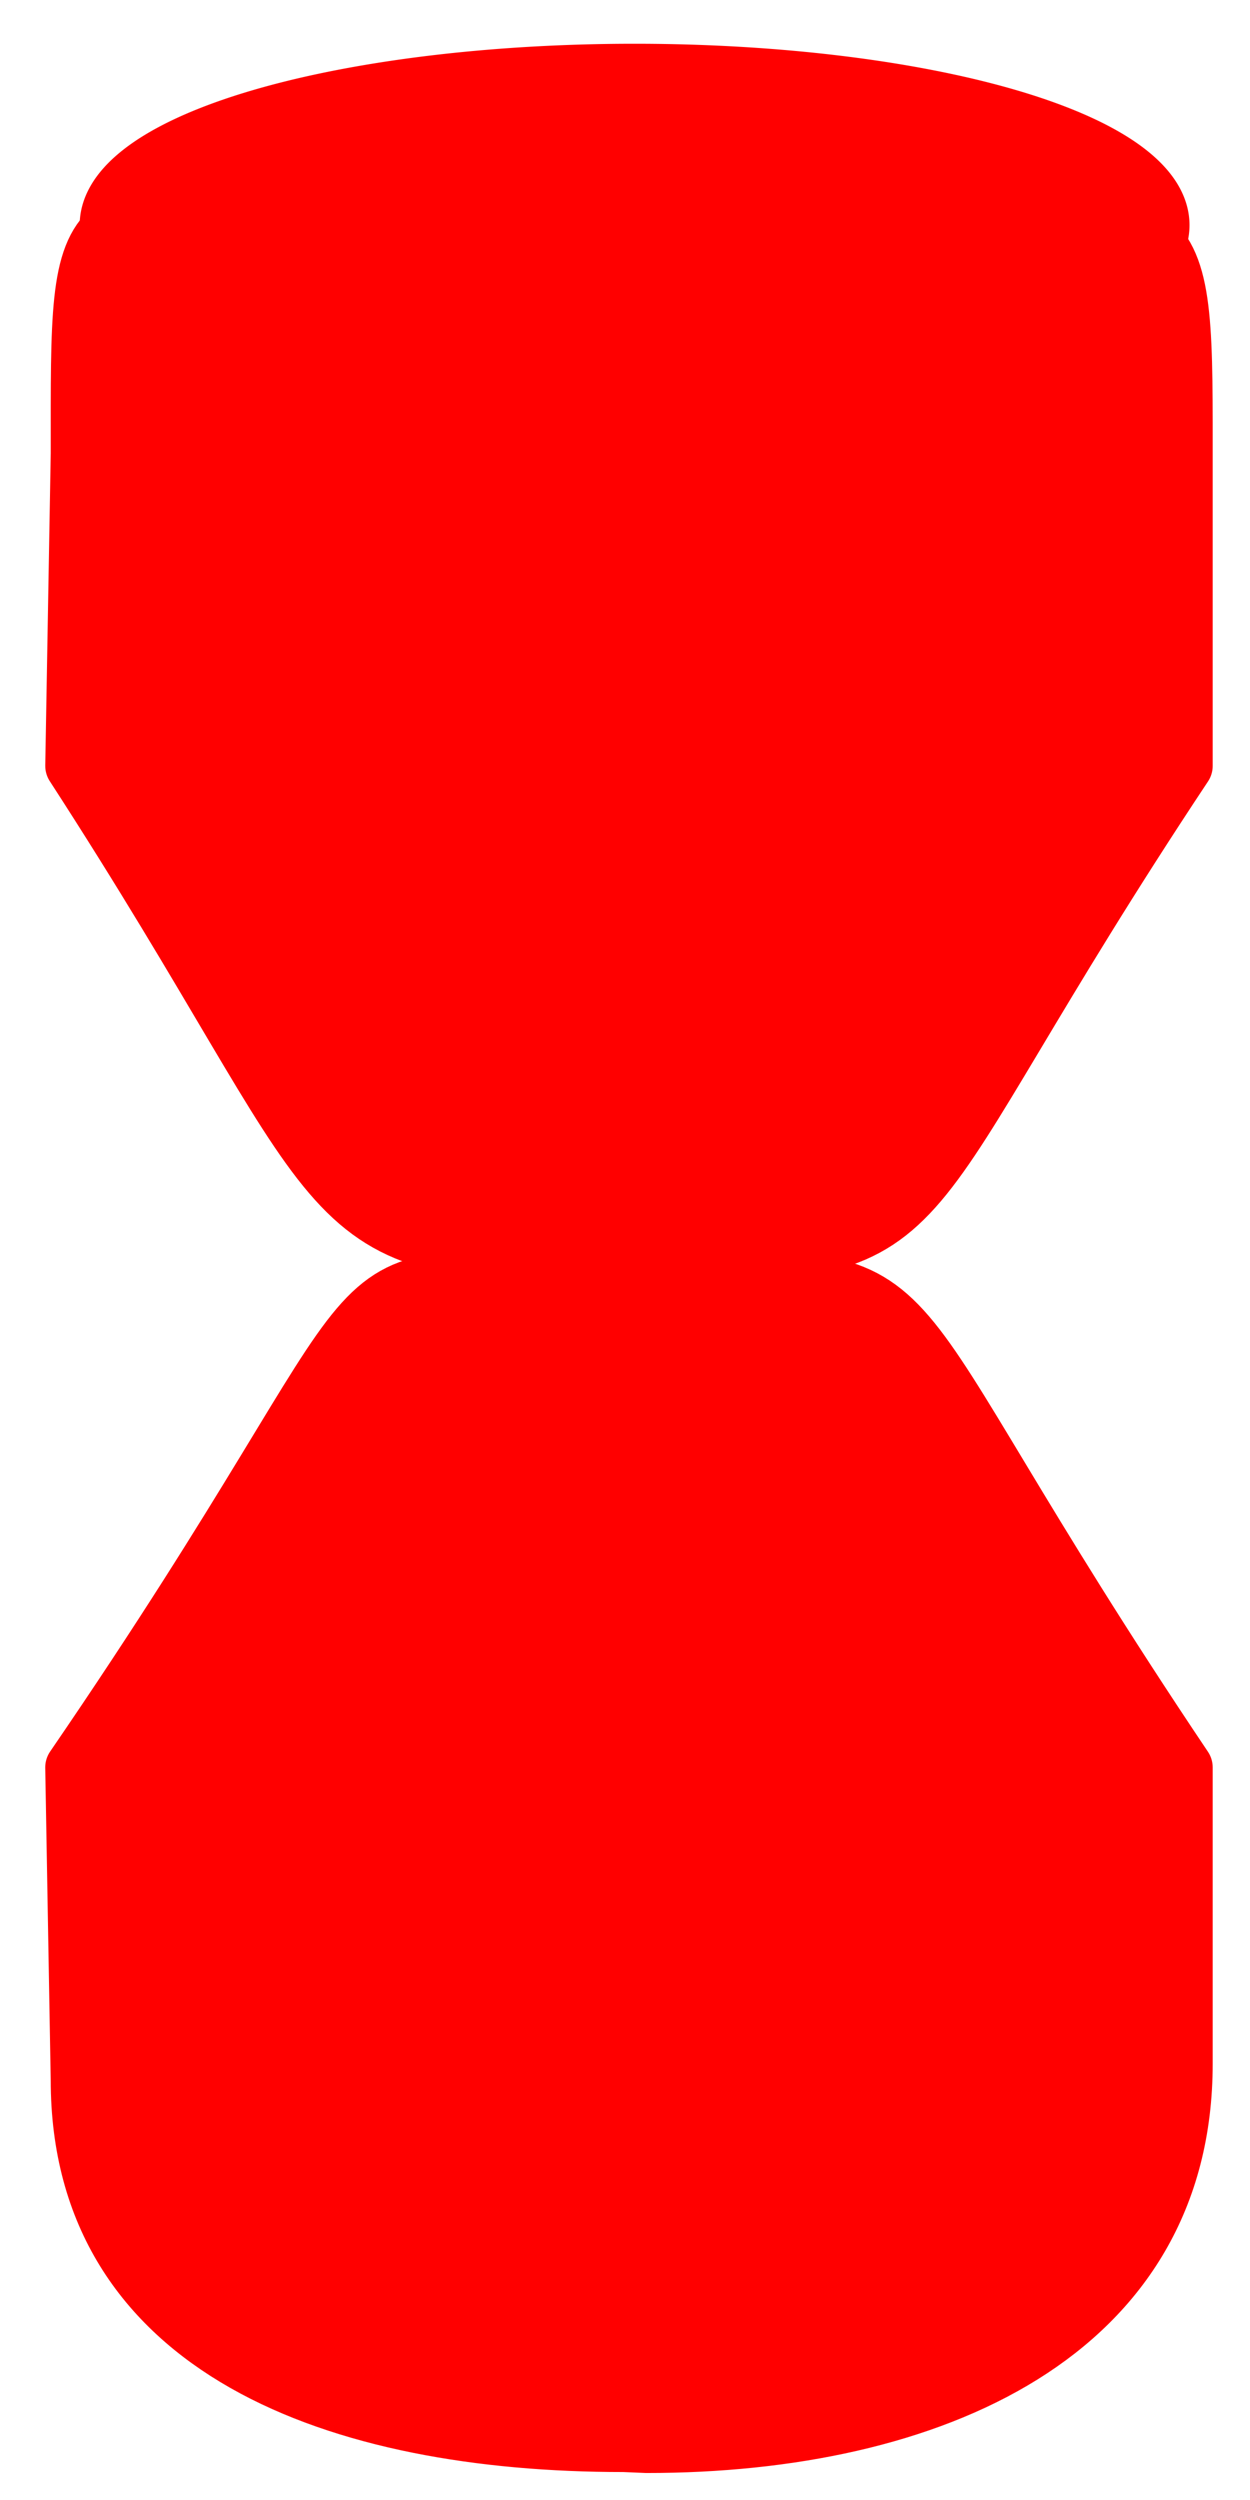 <?xml version="1.0" encoding="UTF-8" standalone="no"?>
<!-- Created with Inkscape (http://www.inkscape.org/) -->

<svg
   xmlns:dc="http://purl.org/dc/elements/1.1/"
   xmlns:cc="http://creativecommons.org/ns#"
   xmlns:rdf="http://www.w3.org/1999/02/22-rdf-syntax-ns#"
   xmlns:svg="http://www.w3.org/2000/svg"
   xmlns="http://www.w3.org/2000/svg"
   xmlns:sodipodi="http://sodipodi.sourceforge.net/DTD/sodipodi-0.dtd"
   xmlns:inkscape="http://www.inkscape.org/namespaces/inkscape"
   height="24"
   id="svg1468"
   inkscape:version="0.92.5 (2060ec1f9f, 2020-04-08)"
   sodipodi:docname="warning.svg"
   sodipodi:version="0.32"
   version="1.0"
   width="12"
   x="0"
   y="0"
   inkscape:export-filename="/data/Projets/Logiciels/golang/systray/assets/warning.png"
   inkscape:export-xdpi="97.718346"
   inkscape:export-ydpi="97.718346">
  <sodipodi:namedview
     bordercolor="#666666"
     borderopacity="1.0"
     id="base"
     inkscape:current-layer="svg1468"
     inkscape:cx="3.9265295"
     inkscape:cy="21.178139"
     inkscape:pageopacity="0.0"
     inkscape:pageshadow="2"
     inkscape:window-height="1055"
     inkscape:window-width="1920"
     inkscape:zoom="12.221713"
     pagecolor="#ffffff"
     showgrid="false"
     inkscape:window-x="0"
     inkscape:window-y="25"
     inkscape:window-maximized="1" />
  <defs
     id="defs1470" />
  <g
     transform="matrix(0.182,0,0,0.182,-10.235,-4.631)"
     id="layer1"
     style="fill:#ff0000;stroke:#ff0000"
     inkscape:export-xdpi="97"
     inkscape:export-ydpi="97">
    <g
       transform="matrix(1.143,0,0,1.143,-11.172,-982.14)"
       id="g2694"
       style="fill:#ff0000;stroke:#ff0000">
      <path
         inkscape:connector-curvature="0"
         style="fill:#ff0000;fill-opacity:1;stroke:#ff0000;stroke-width:2.597;stroke-linecap:round;stroke-linejoin:round;stroke-miterlimit:4;stroke-dashoffset:0;stroke-opacity:1"
         id="rect2675"
         d="m 75.462,891.043 25.331,0.253 c 13.151,0 12.847,-0.583 12.847,11.907 v 13.668 c -14.108,21.247 -10.587,22.545 -23.738,22.545 h -3.802 c -13.151,0 -10.603,-2.271 -23.738,-22.545 l 0.253,-14.428 c 0,-12.49 -0.304,-11.4 12.847,-11.4 z" />
      <path
         inkscape:connector-curvature="0"
         style="fill:#ff0000;fill-opacity:1;stroke:#ff0000;stroke-width:2.597;stroke-linecap:round;stroke-linejoin:round;stroke-miterlimit:4;stroke-dashoffset:0;stroke-opacity:1"
         id="path2678"
         d="m 87.741,994.307 1.073,0.046 c 13.151,0 24.826,-5.107 24.826,-17.597 V 963.089 C 98.072,939.896 103.053,940.544 89.901,940.544 h -3.802 c -13.151,0 -7.198,-1.621 -23.738,22.545 l 0.253,14.428 c 0,12.49 11.975,16.791 25.126,16.791 z" />
      <path
         inkscape:connector-curvature="0"
         transform="matrix(0.442,0,0,0.442,311.47,843.136)"
         style="fill:#ff0000;fill-opacity:1;stroke:#ff0000;stroke-width:5.875;stroke-linecap:round;stroke-linejoin:round;stroke-miterlimit:4;stroke-dasharray:none;stroke-dashoffset:0;stroke-opacity:1"
         id="path2682"
         d="m -450,110.362 a 55,16 0 1 1 -110,0 55,16 0 1 1 110,0 z" />
    </g>
  </g>
</svg>
